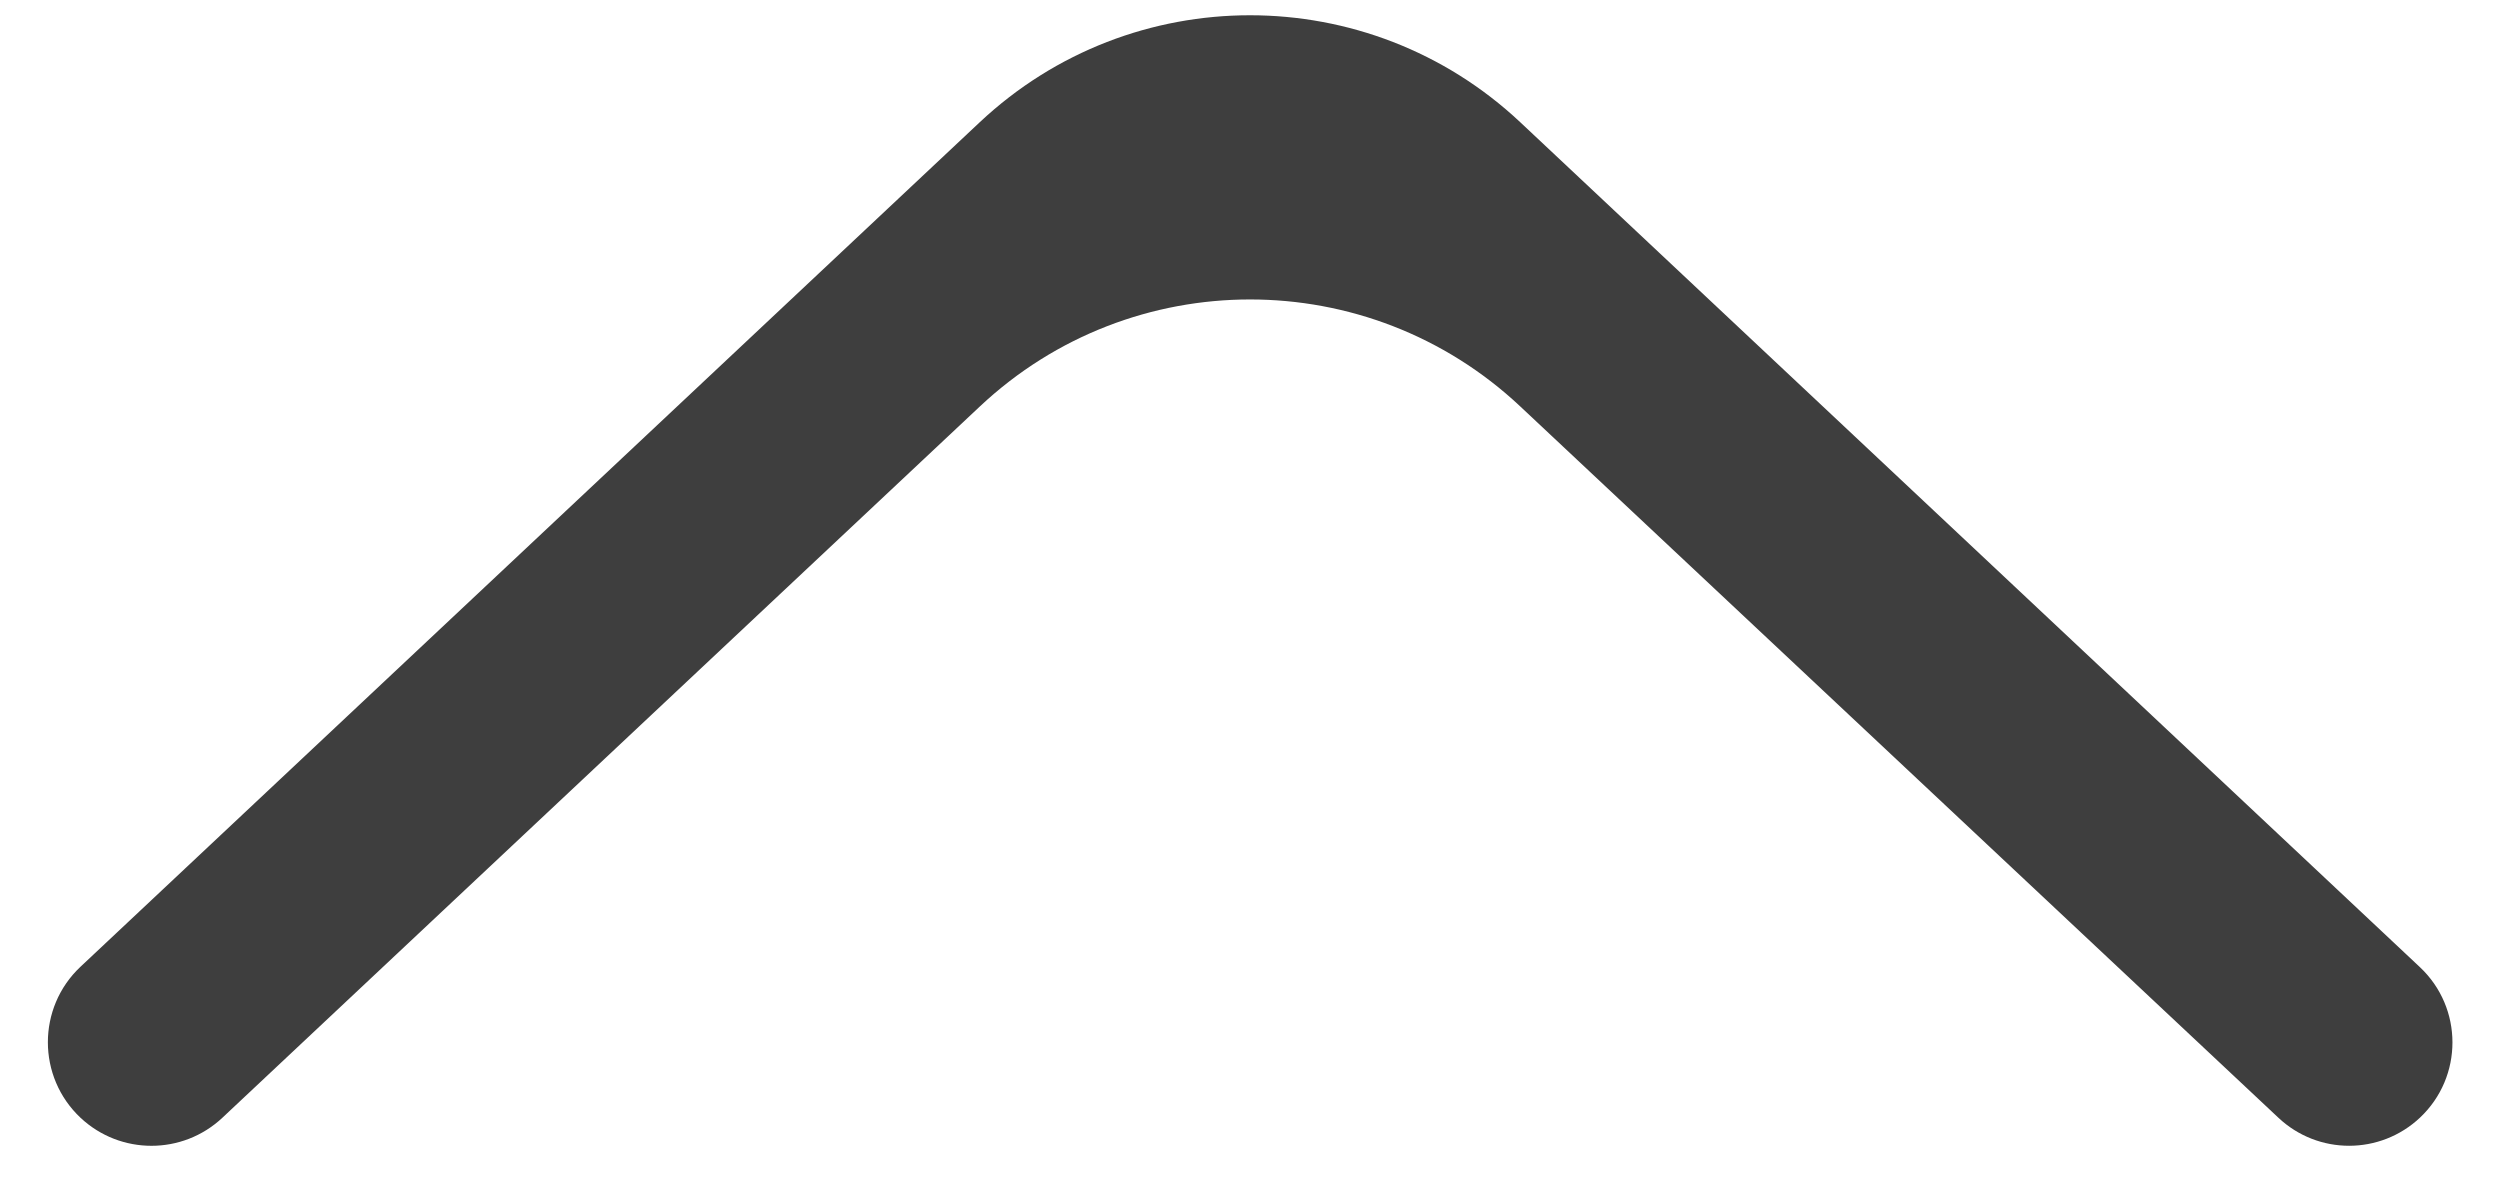 <svg width="19" height="9" viewBox="0 0 19 9" fill="none" xmlns="http://www.w3.org/2000/svg">
<path d="M1.69 8.495C1.387 8.779 0.916 8.779 0.613 8.496C0.281 8.185 0.281 7.658 0.612 7.347L7.446 0.929C8.601 -0.155 10.399 -0.155 11.554 0.929L18.391 7.35C18.721 7.66 18.721 8.184 18.392 8.494C18.089 8.779 17.618 8.779 17.316 8.495L11.553 3.088C10.399 2.005 8.601 2.005 7.447 3.089L1.69 8.495Z" fill="#3E3E3E"/>
</svg>
